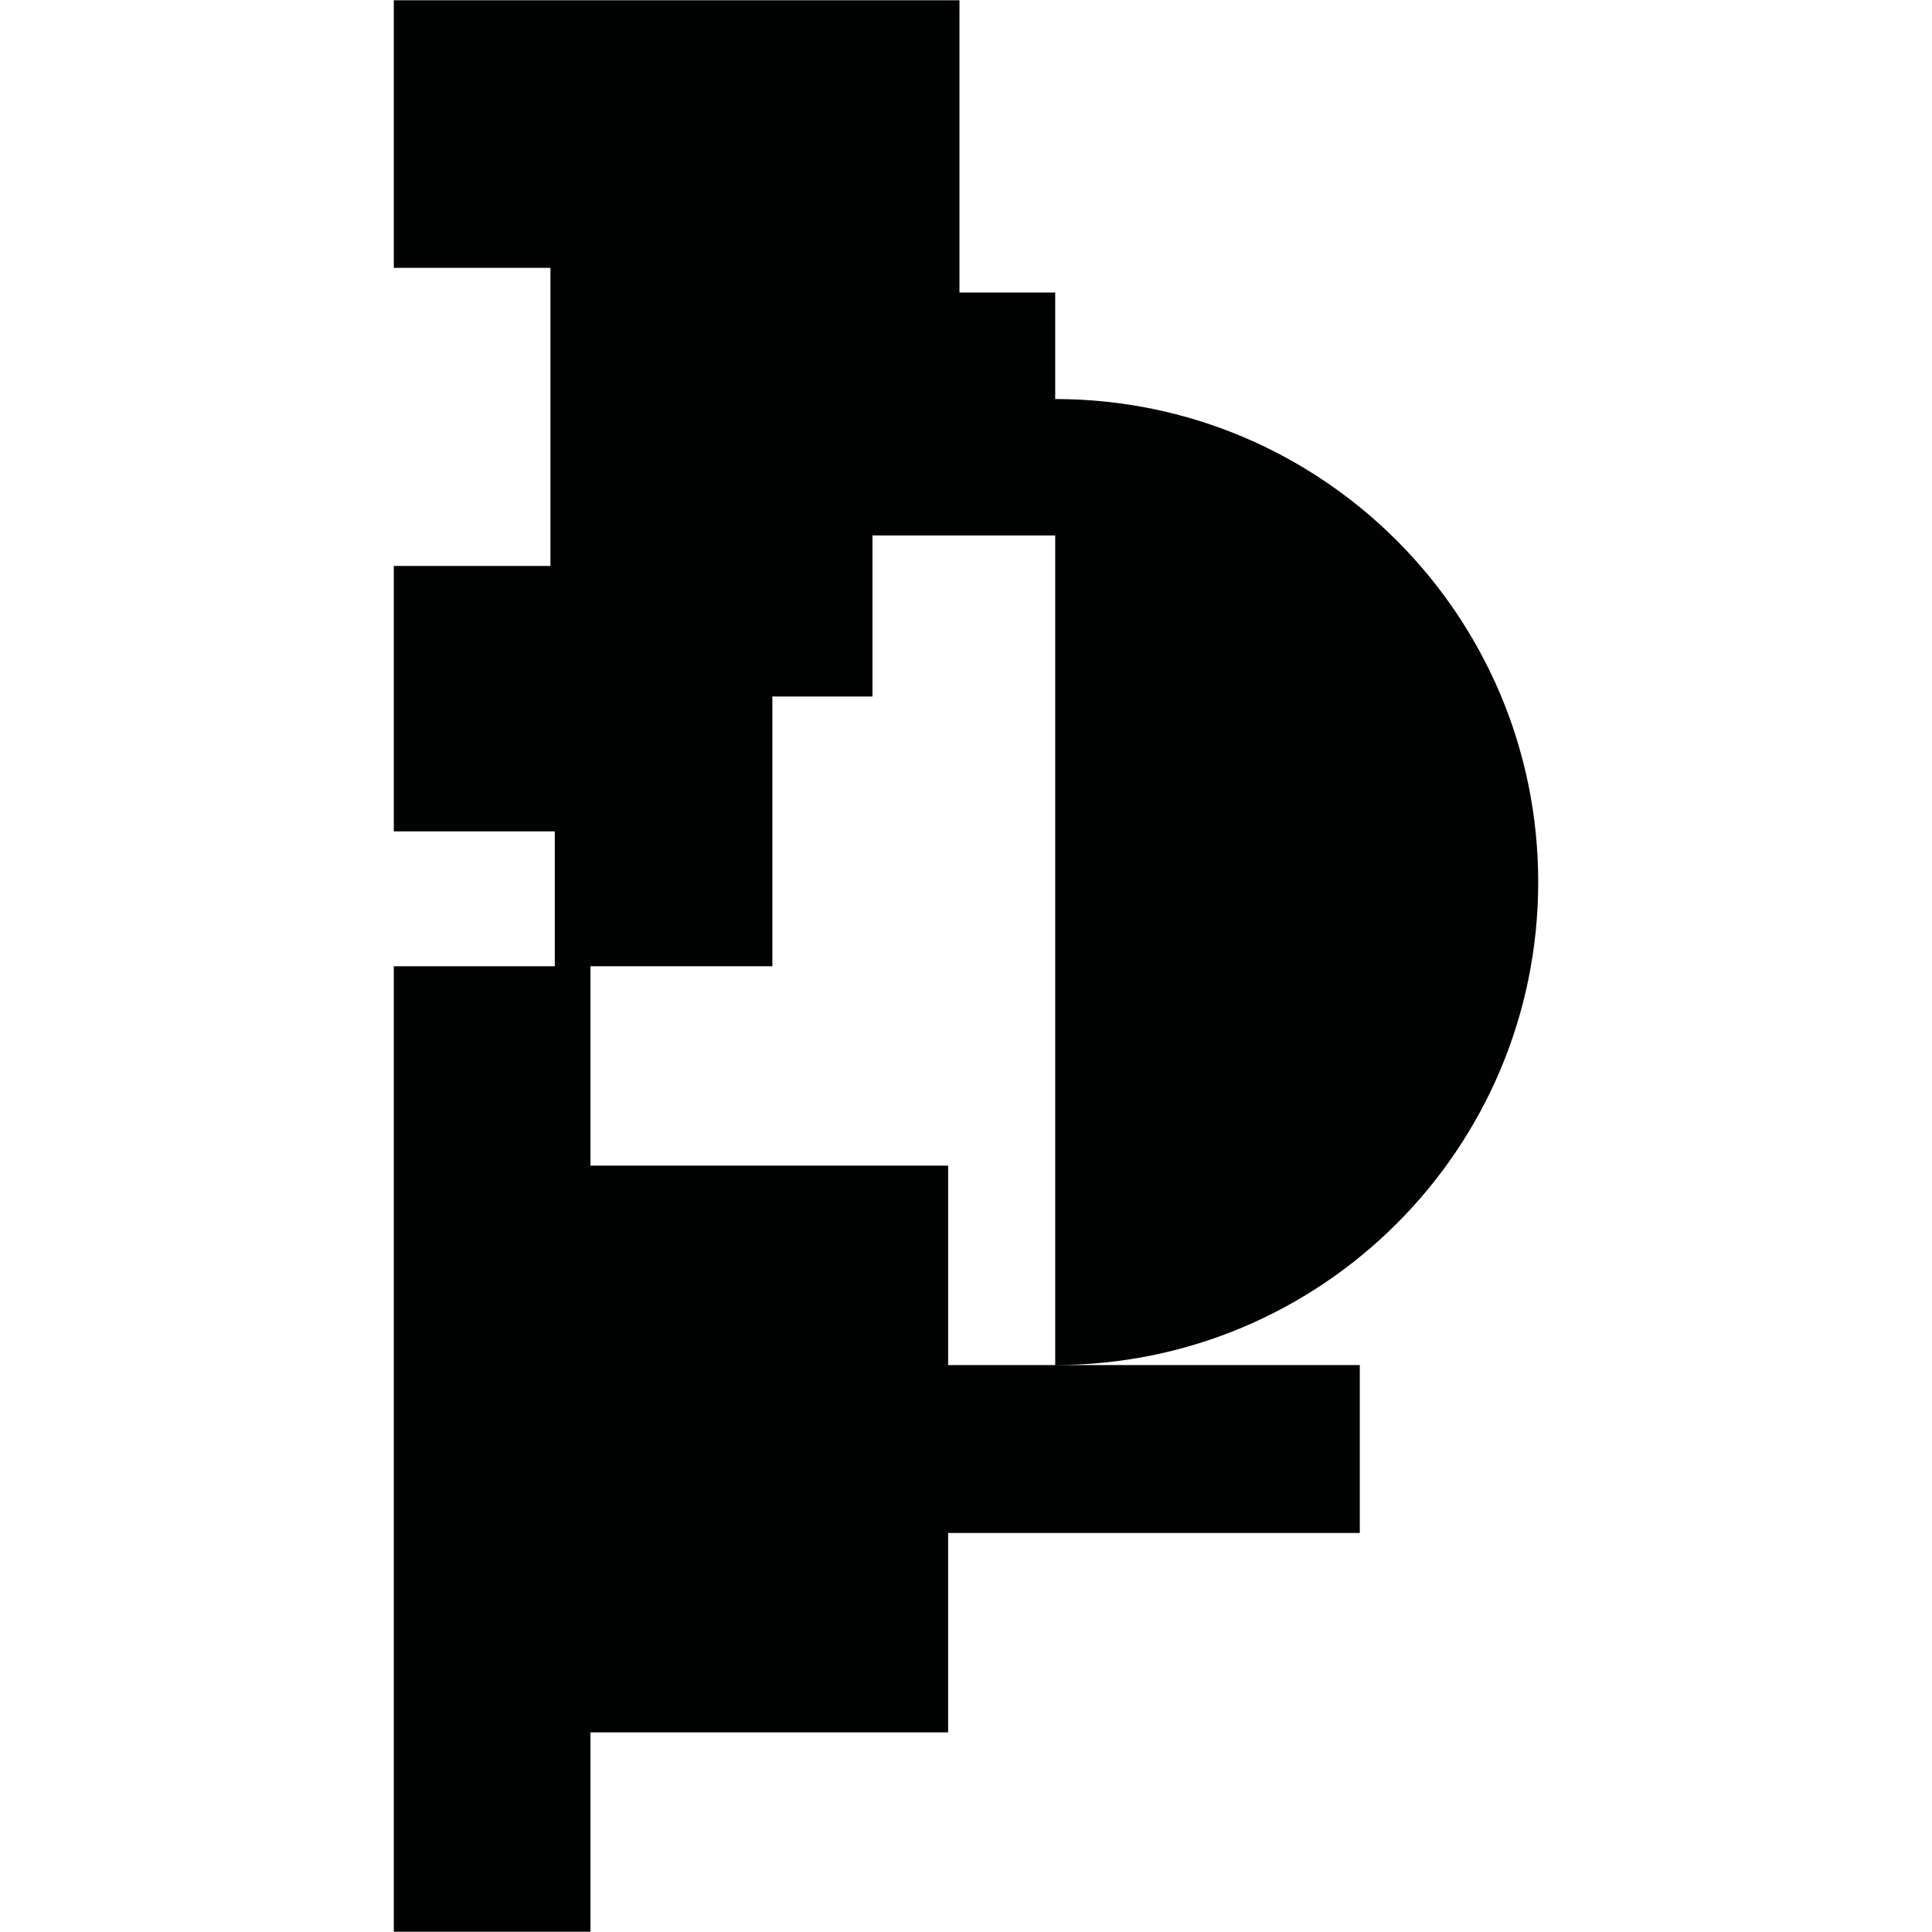 <?xml version="1.0" encoding="utf-8"?>
<!-- Generator: Adobe Illustrator 16.0.0, SVG Export Plug-In . SVG Version: 6.00 Build 0)  -->
<!DOCTYPE svg PUBLIC "-//W3C//DTD SVG 1.1//EN" "http://www.w3.org/Graphics/SVG/1.1/DTD/svg11.dtd">
<svg version="1.1" id="Calque_1" xmlns="http://www.w3.org/2000/svg" xmlns:xlink="http://www.w3.org/1999/xlink" x="0px" y="0px"
	 width="1190.551px" height="1190.551px" viewBox="0 0 1190.551 1190.551" enable-background="new 0 0 1190.551 1190.551"
	 xml:space="preserve">
<path fill="#010202" d="M947.885,543.541c0-164.382-133.258-297.64-297.639-297.641v-65.634h-58.993V0.156H242.666v164.907h96.53
	v183.68h-96.53V512.31h99.213v83.124h-99.213v594.961h121.197v-122.871h220.405V944.65h253.677V841.18H584.269V718.309H363.863
	V595.435h112.09V429.186h61.672v-99.213h112.62V841.18C814.629,841.182,947.885,707.922,947.885,543.541z"/>
</svg>
